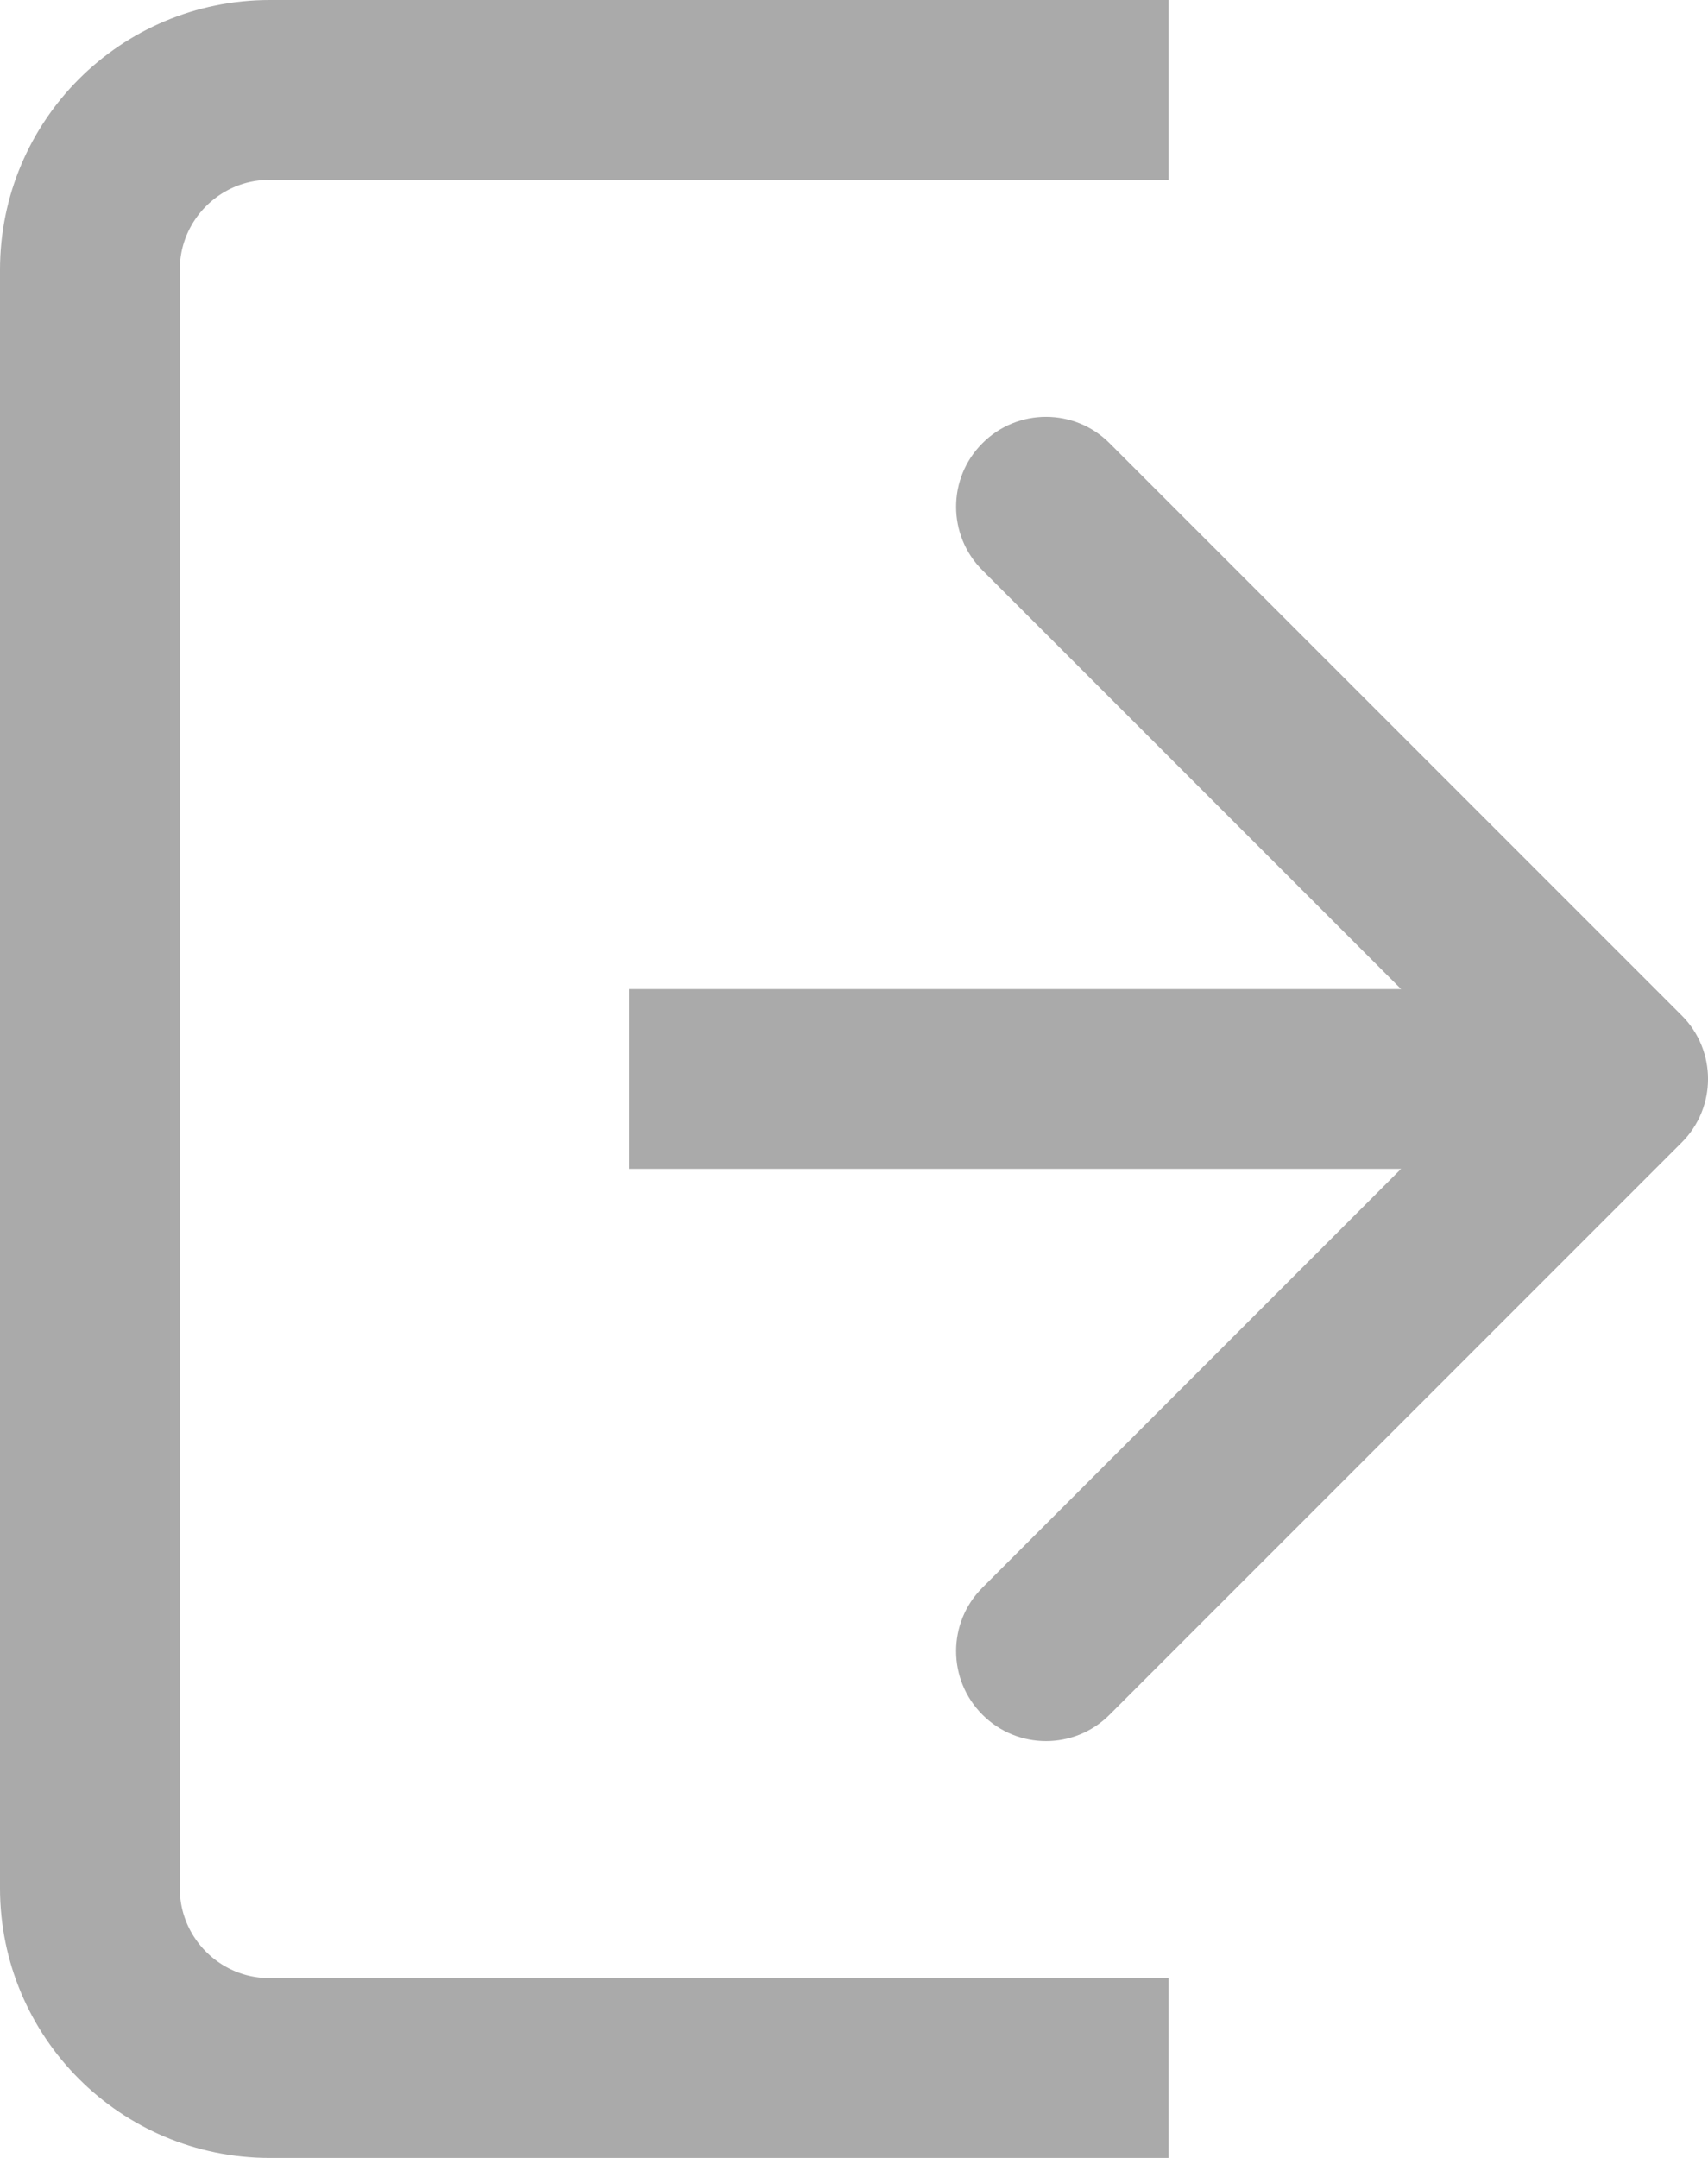 <svg width="19" height="24" viewBox="0 0 19 24" fill="none" xmlns="http://www.w3.org/2000/svg">
<path d="M13 1H3C1.895 1 1 1.895 1 3V21C1 22.105 1.895 23 3 23H13" stroke="#AAAAAA" stroke-width="2"/>
<path d="M18.707 12.707C19.098 12.317 19.098 11.683 18.707 11.293L12.343 4.929C11.953 4.538 11.319 4.538 10.929 4.929C10.538 5.319 10.538 5.953 10.929 6.343L16.586 12L10.929 17.657C10.538 18.047 10.538 18.68 10.929 19.071C11.319 19.462 11.953 19.462 12.343 19.071L18.707 12.707ZM7 12L7 13L18 13L18 12L18 11L7 11L7 12Z" fill="#AAAAAA"/>
</svg>
